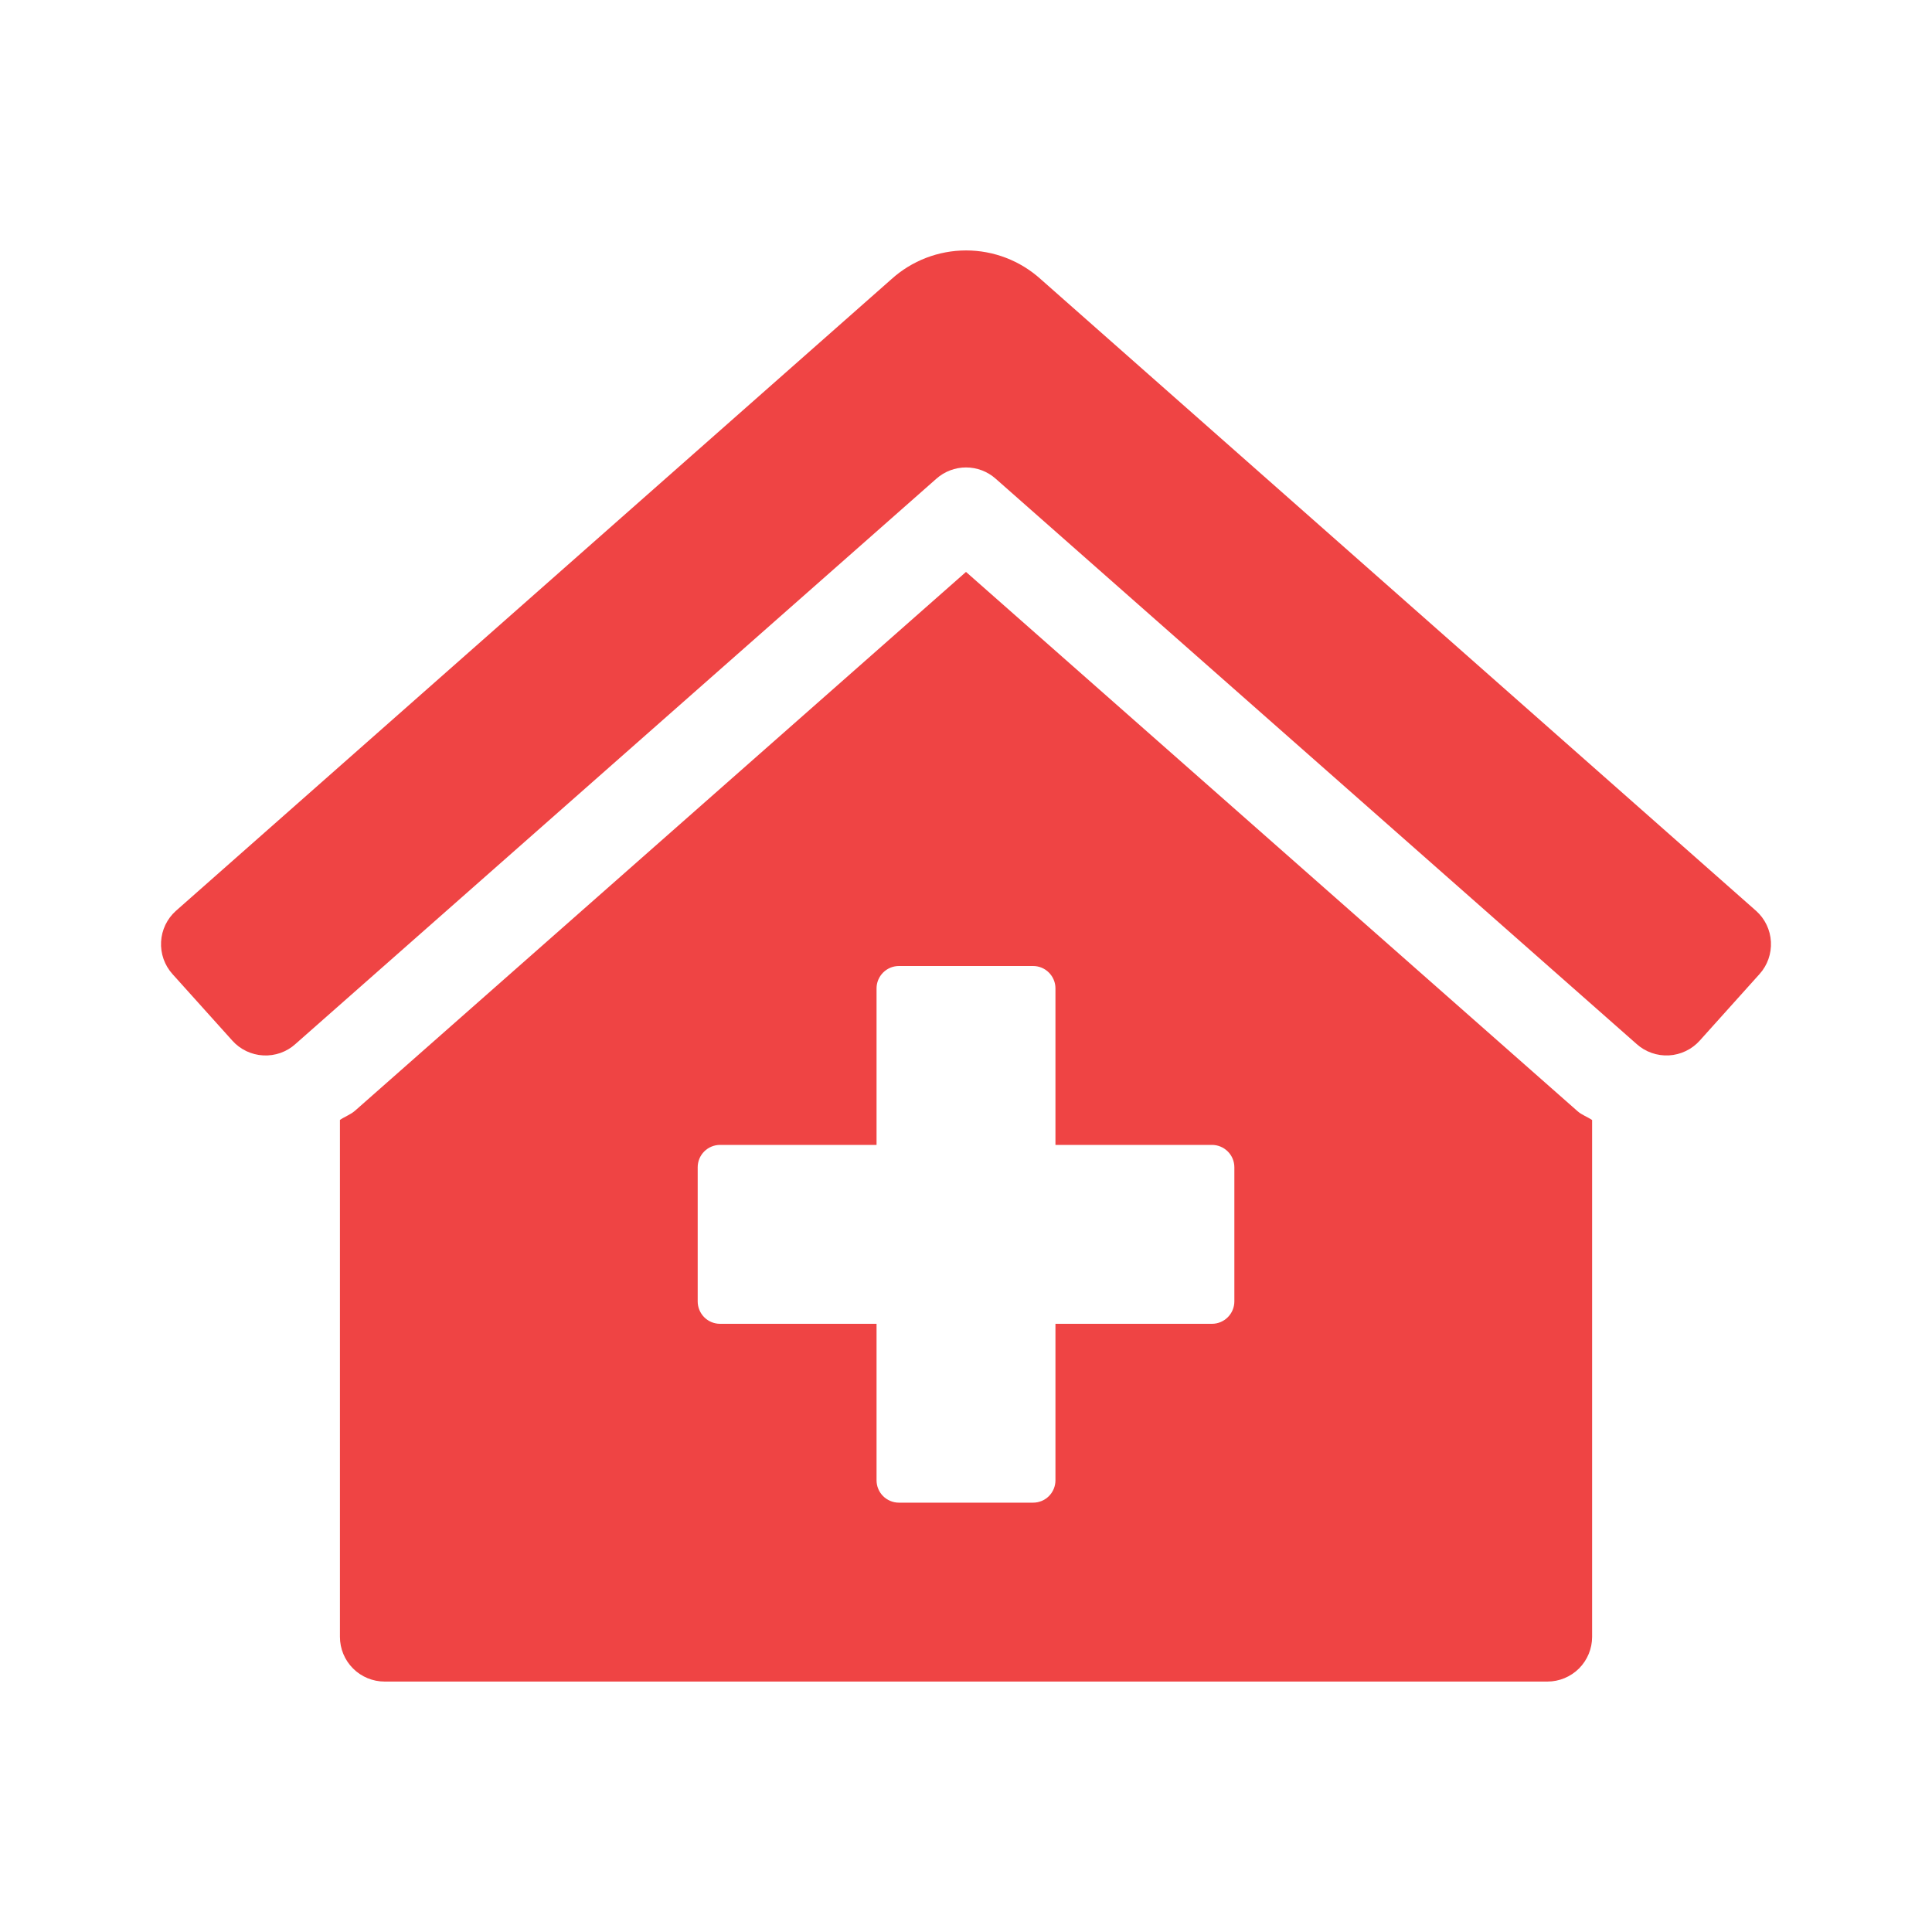<svg width="40" height="40" viewBox="0 0 40 40" fill="none" xmlns="http://www.w3.org/2000/svg">
<path d="M20 11.841L7.354 22.993C7.26 23.077 7.141 23.116 7.038 23.187V33.889C7.038 34.135 7.135 34.37 7.309 34.544C7.482 34.717 7.718 34.815 7.963 34.815H32.037C32.283 34.815 32.518 34.717 32.692 34.544C32.865 34.37 32.963 34.135 32.963 33.889V23.189C32.865 23.122 32.748 23.084 32.659 23.004L20 11.841ZM25.556 26.945C25.556 27.067 25.507 27.185 25.42 27.272C25.333 27.359 25.215 27.408 25.093 27.408H21.852V30.648C21.852 30.771 21.803 30.889 21.716 30.976C21.63 31.062 21.512 31.111 21.389 31.111H18.611C18.489 31.111 18.371 31.062 18.284 30.976C18.197 30.889 18.148 30.771 18.148 30.648V27.408H14.908C14.785 27.408 14.667 27.359 14.58 27.272C14.494 27.185 14.445 27.067 14.445 26.945V24.167C14.445 24.044 14.494 23.926 14.58 23.84C14.667 23.753 14.785 23.704 14.908 23.704H18.148V20.463C18.148 20.34 18.197 20.223 18.284 20.136C18.371 20.049 18.489 20 18.611 20H21.389C21.512 20 21.63 20.049 21.716 20.136C21.803 20.223 21.852 20.34 21.852 20.463V23.704H25.093C25.215 23.704 25.333 23.753 25.42 23.84C25.507 23.926 25.556 24.044 25.556 24.167V26.945ZM36.359 18.859L21.548 5.781C21.124 5.397 20.573 5.185 20.002 5.185C19.43 5.185 18.879 5.397 18.455 5.781L3.641 18.859C3.55 18.94 3.477 19.039 3.424 19.148C3.372 19.258 3.341 19.377 3.335 19.498C3.328 19.62 3.346 19.741 3.386 19.856C3.427 19.971 3.489 20.076 3.571 20.167L4.81 21.545C4.891 21.636 4.989 21.709 5.099 21.762C5.209 21.814 5.328 21.845 5.449 21.851C5.57 21.858 5.692 21.84 5.807 21.8C5.921 21.759 6.027 21.697 6.117 21.615L19.388 9.91C19.557 9.76 19.775 9.678 20 9.678C20.226 9.678 20.444 9.76 20.613 9.91L33.884 21.615C33.974 21.696 34.08 21.759 34.194 21.799C34.309 21.84 34.431 21.857 34.552 21.851C34.674 21.844 34.792 21.814 34.902 21.761C35.012 21.709 35.11 21.635 35.191 21.545L36.43 20.166C36.594 19.984 36.678 19.743 36.665 19.498C36.652 19.253 36.542 19.023 36.359 18.859Z" fill="#EF4444"/>
</svg>
